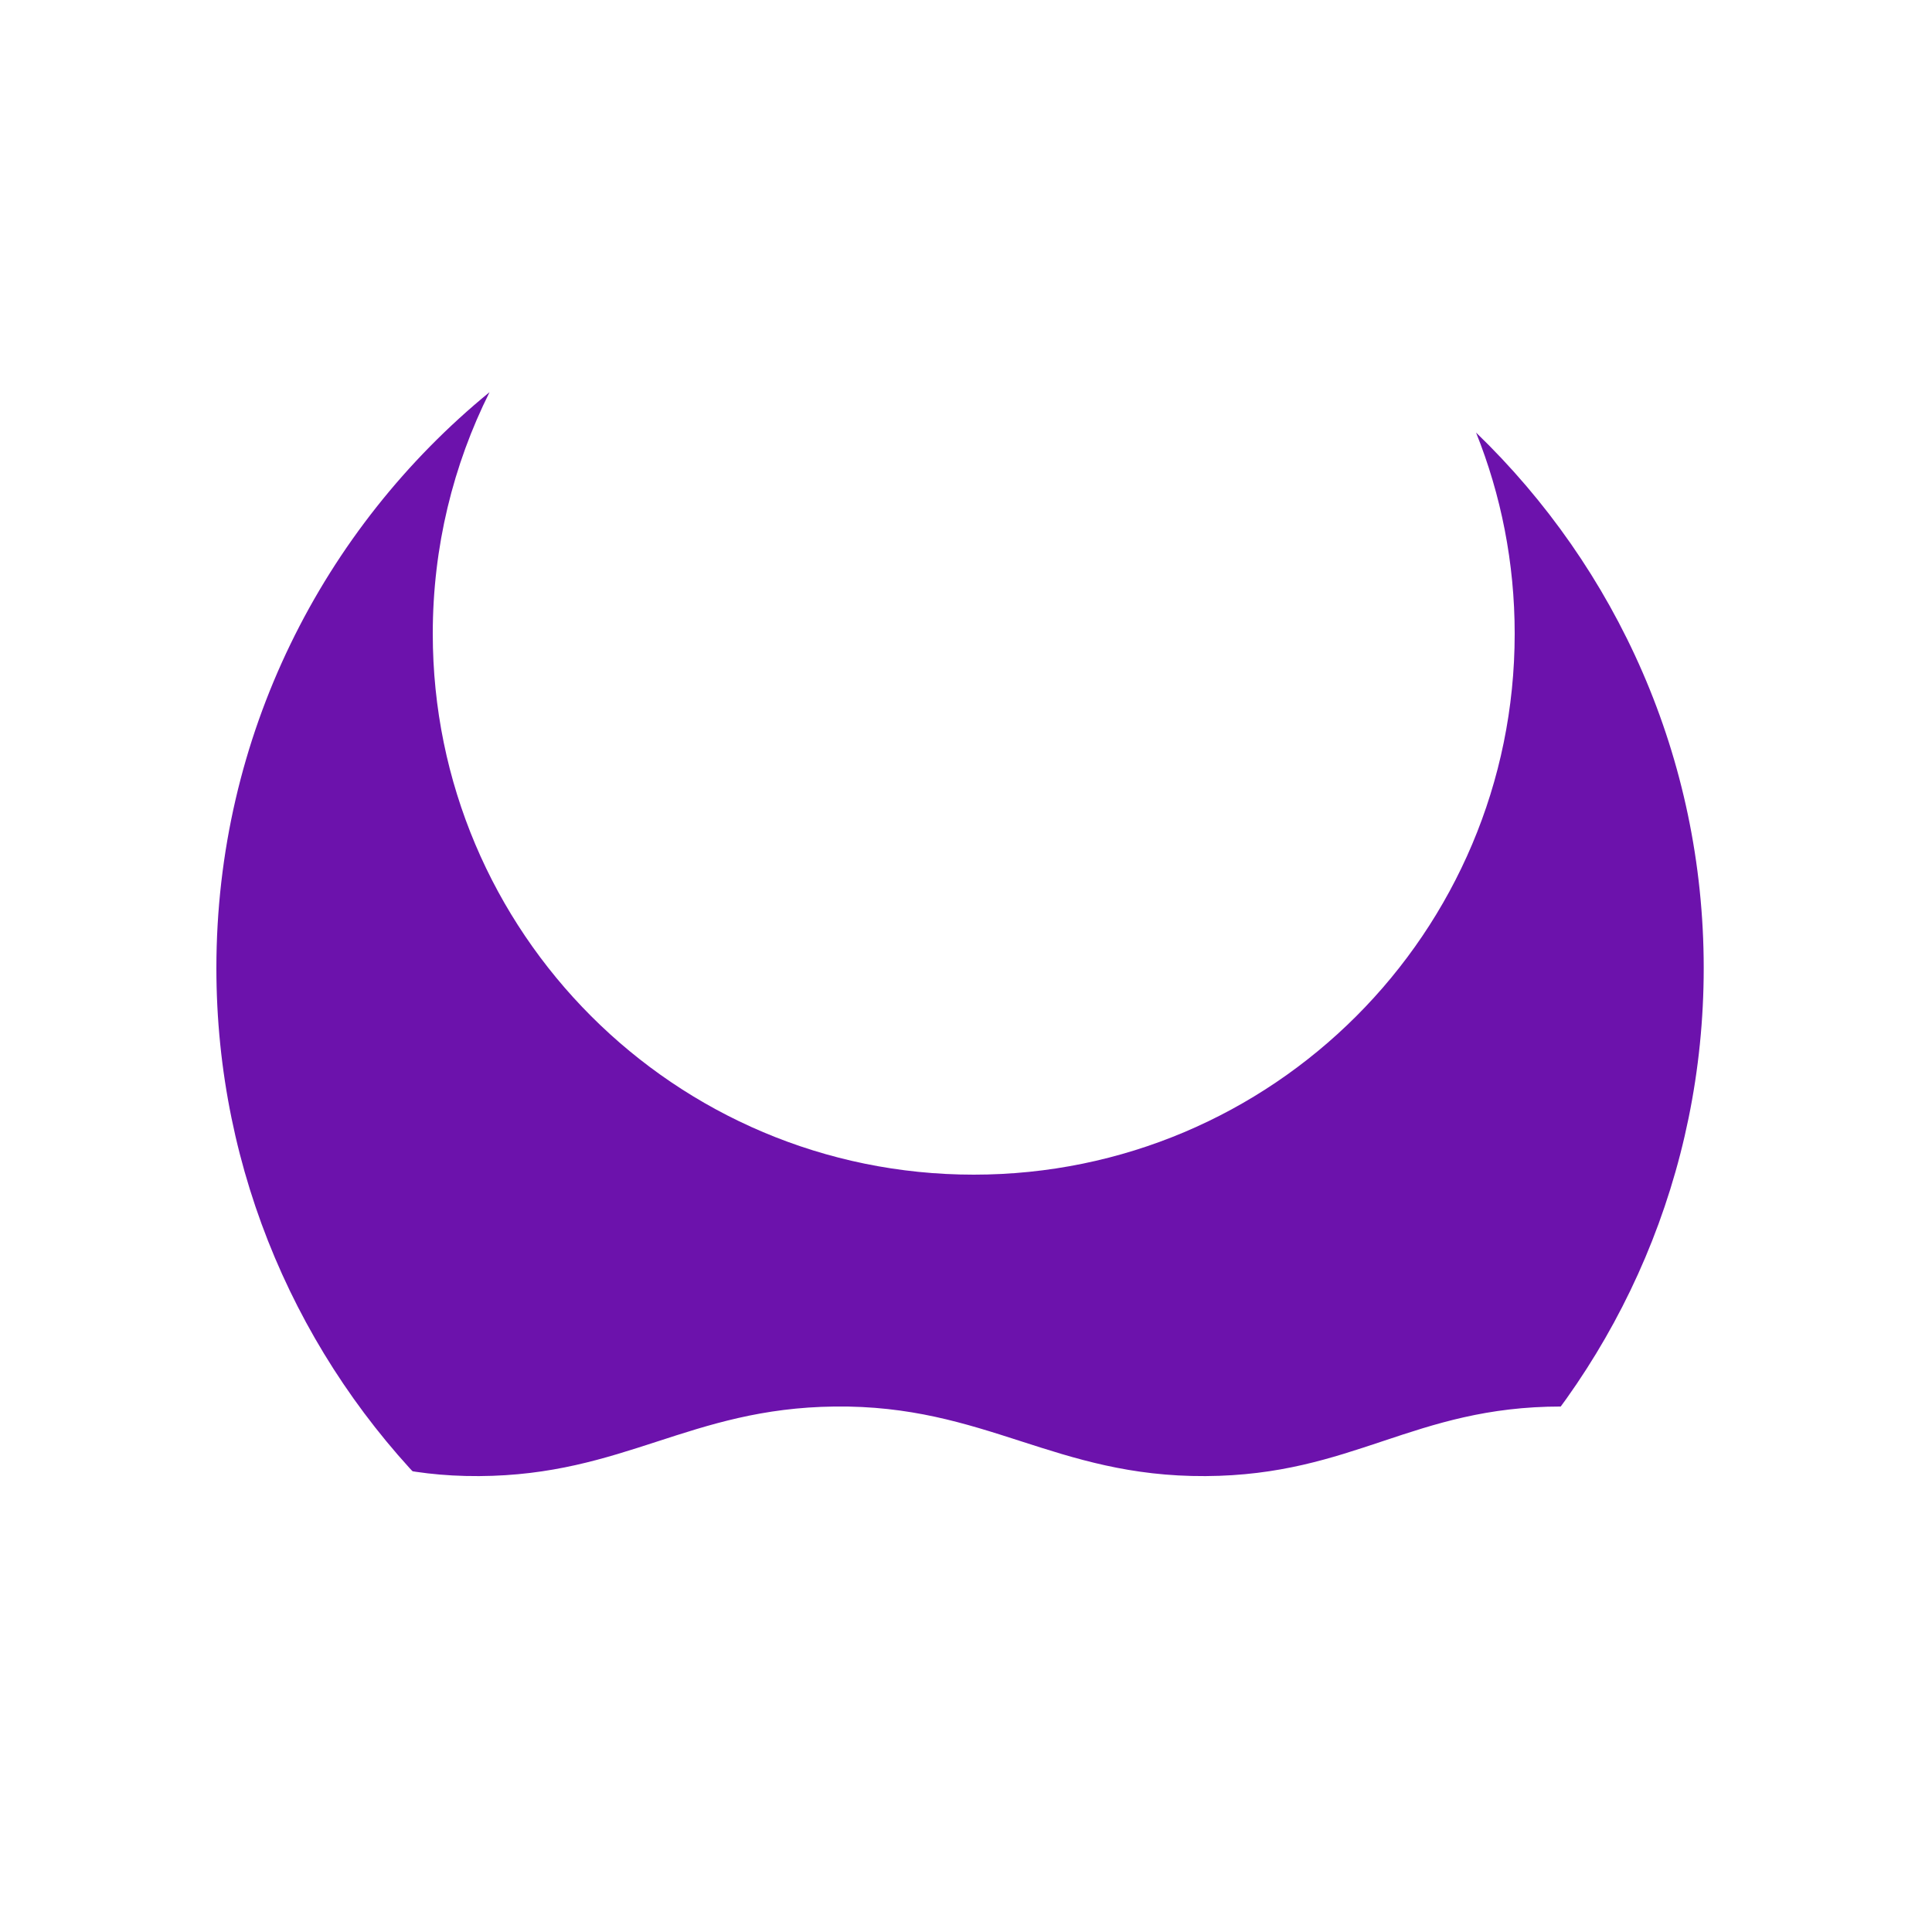 <svg width="125" height="125" viewBox="0 0 125 125" fill="none" xmlns="http://www.w3.org/2000/svg">
<rect x="0" y="0" width="125" height="125" fill="#808080" stroke="none"/>
<g clip-path="url(#clip0_3_35)">
<rect width="125" height="125" fill="white"/>
<path fill-rule="evenodd" clip-rule="evenodd" d="M31.674 25.372C29.323 30.076 28 35.383 28 41C28 60.33 43.67 76 63 76C82.33 76 98 60.33 98 41C98 36.402 97.113 32.011 95.501 27.988C104.582 36.74 110.23 49.028 110.23 62.635C110.23 89.208 88.688 110.75 62.115 110.75C35.542 110.75 14 89.208 14 62.635C14 47.611 20.886 34.195 31.674 25.372Z" fill="#6C12AC"/>
<path d="M8.5 91.002C-1.076 91.002 -16 95.503 -16 95.503V107.002L54 122L125 104.502V95.503C125 95.503 110.576 91.002 101 91.002C91.424 91.002 87.576 95.449 78 95.503C68.237 95.559 63.762 90.888 54 91.002C44.612 91.111 40.389 95.448 31 95.503C21.424 95.56 18.076 91.002 8.5 91.002Z" fill="white"/>
</g>
<defs>
<clipPath id="clip0_3_35">
<rect width="125" height="125" fill="white"/>
</clipPath>
</defs>
</svg>
